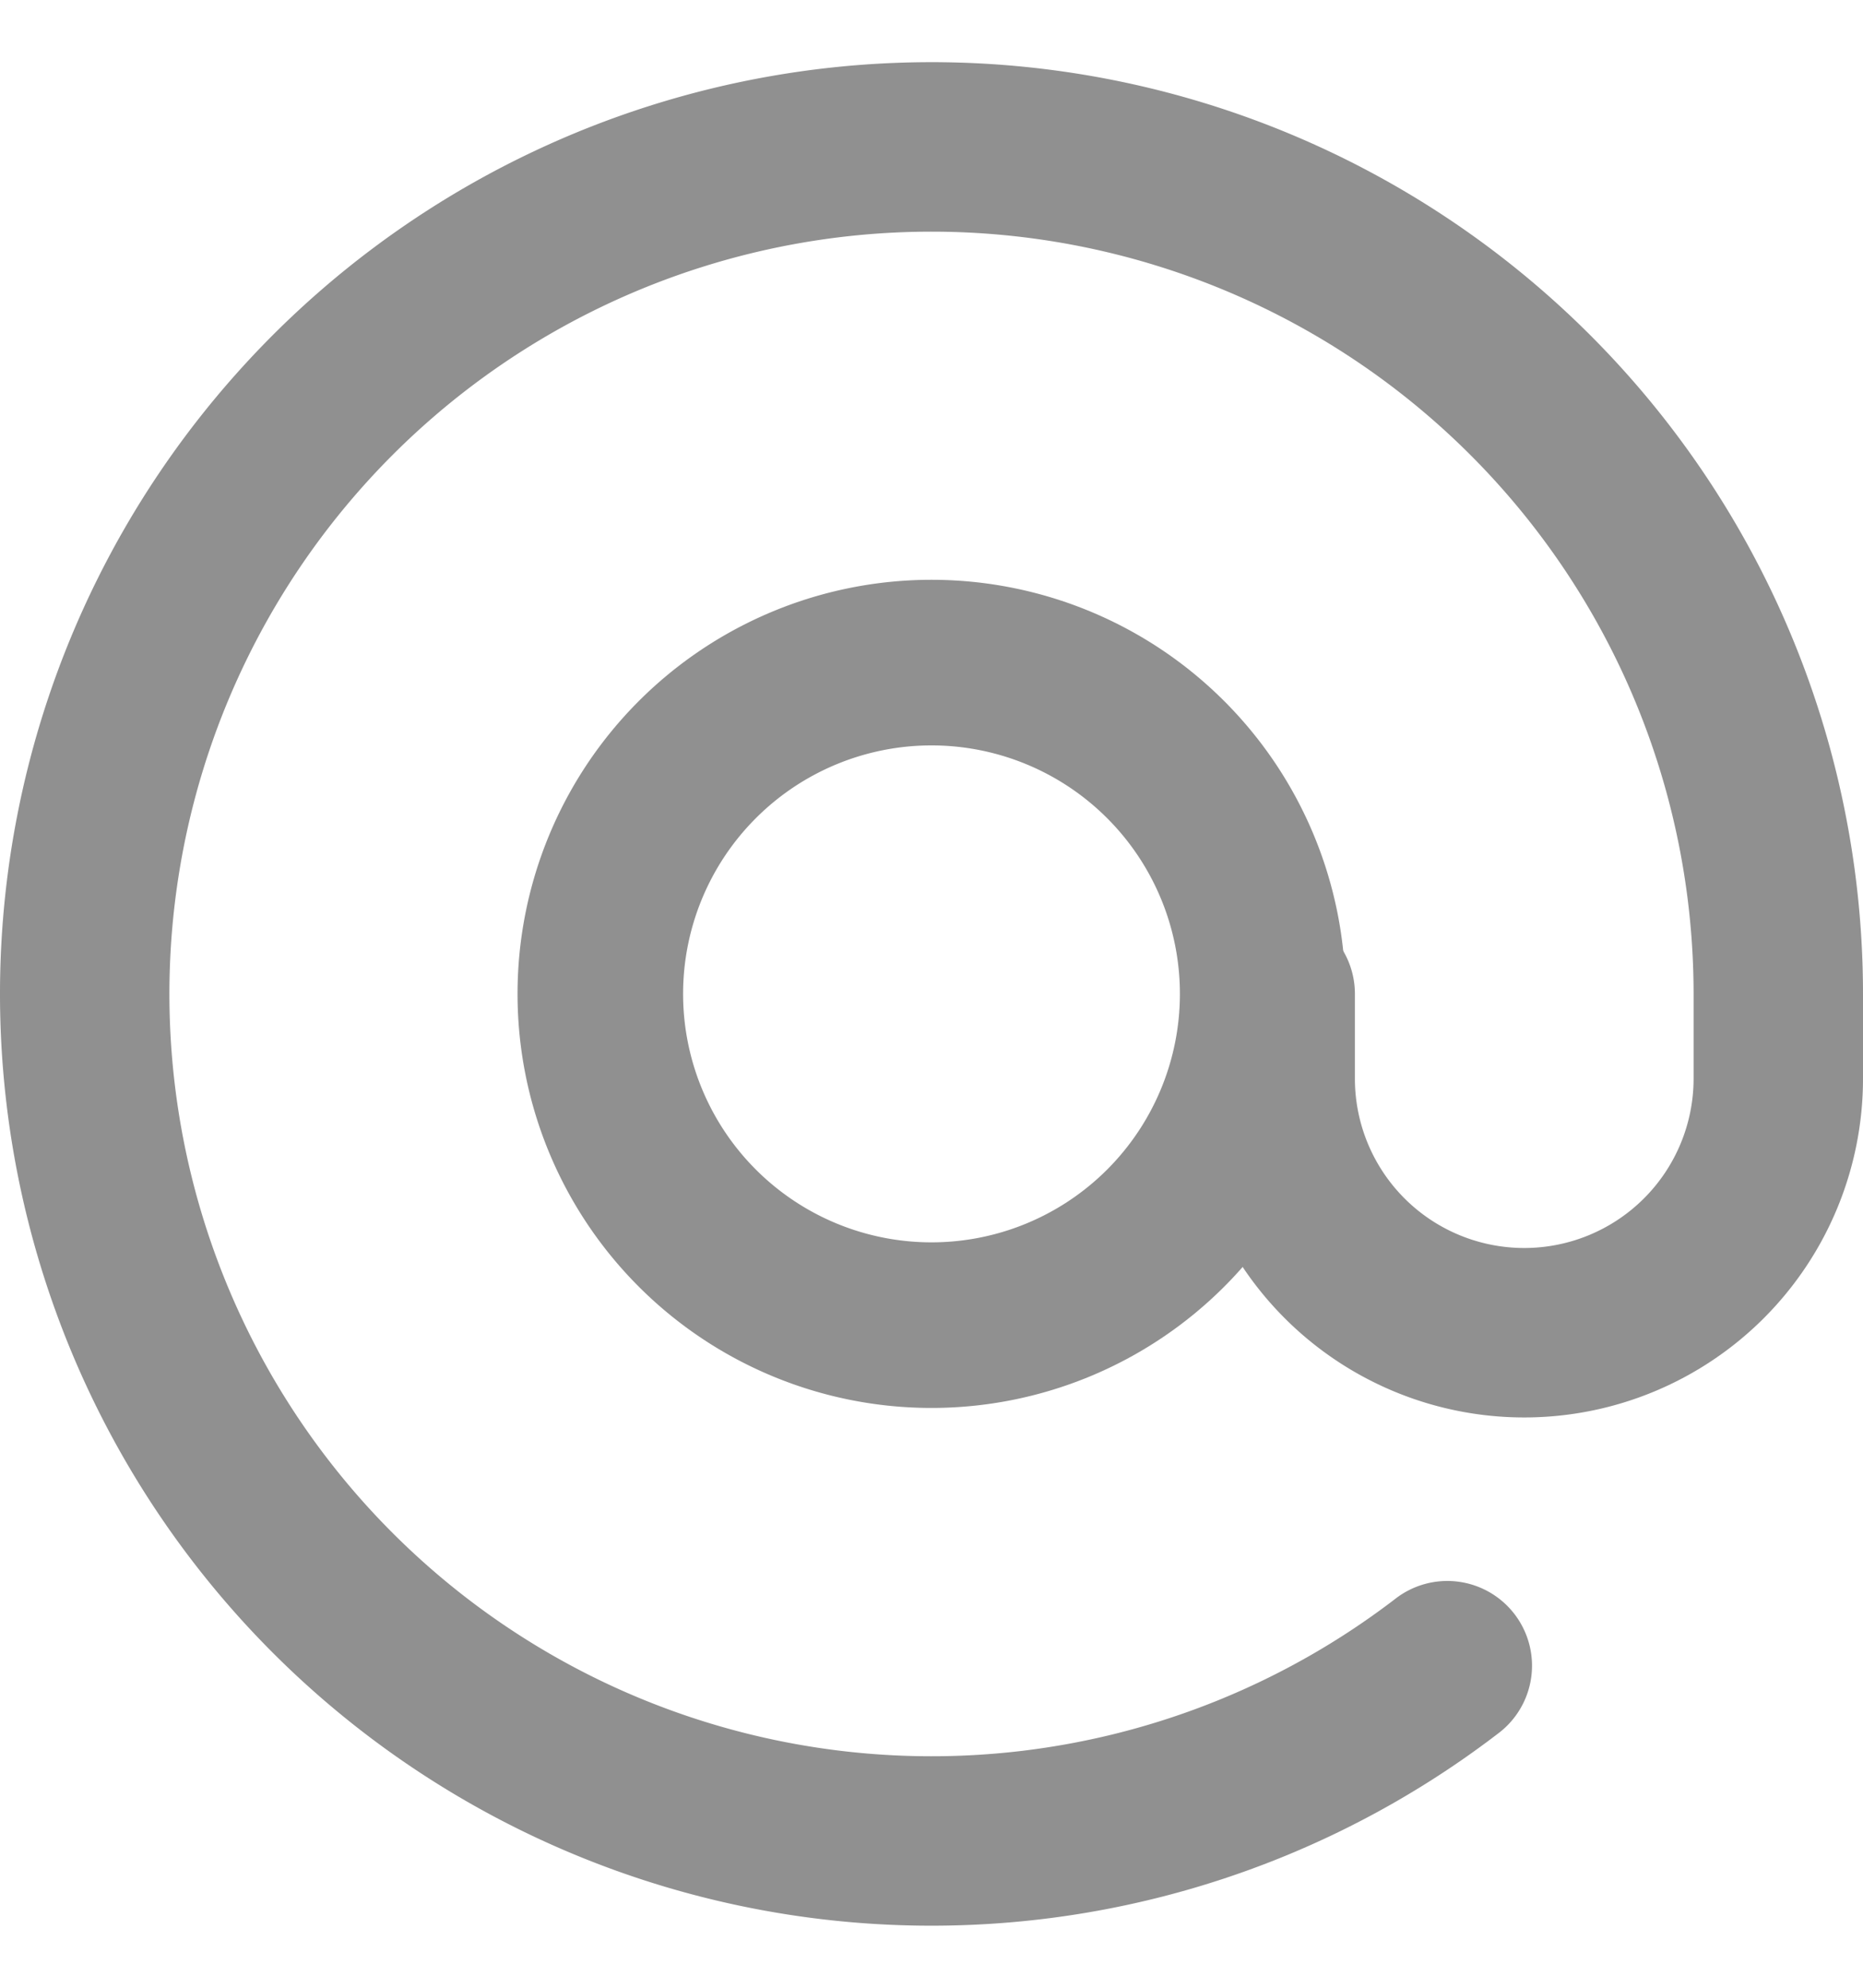 <svg width="15" height="16" fill="none" xmlns="http://www.w3.org/2000/svg"><g opacity=".5" fill-rule="evenodd" clip-rule="evenodd" fill="#212121" clip-path="url(#a)"><path d="M7.5 11.333a3.333 3.333 0 1 1 0-6.666 3.333 3.333 0 0 1 0 6.666ZM7.5 10a2 2 0 1 0 0-4 2 2 0 0 0 0 4Z"/><path d="M9.545 8a.682.682 0 0 1 1.364 0v.682a1.363 1.363 0 0 0 2.727 0V8a6.136 6.136 0 1 0-2.405 4.872.682.682 0 1 1 .829 1.083A7.5 7.5 0 1 1 15 8v.682a2.727 2.727 0 1 1-5.455 0V8Z"/></g><defs><clipPath id="a"><path fill="#fff" transform="translate(0 .5)" d="M0 0h15v15H0z"/></clipPath></defs></svg>